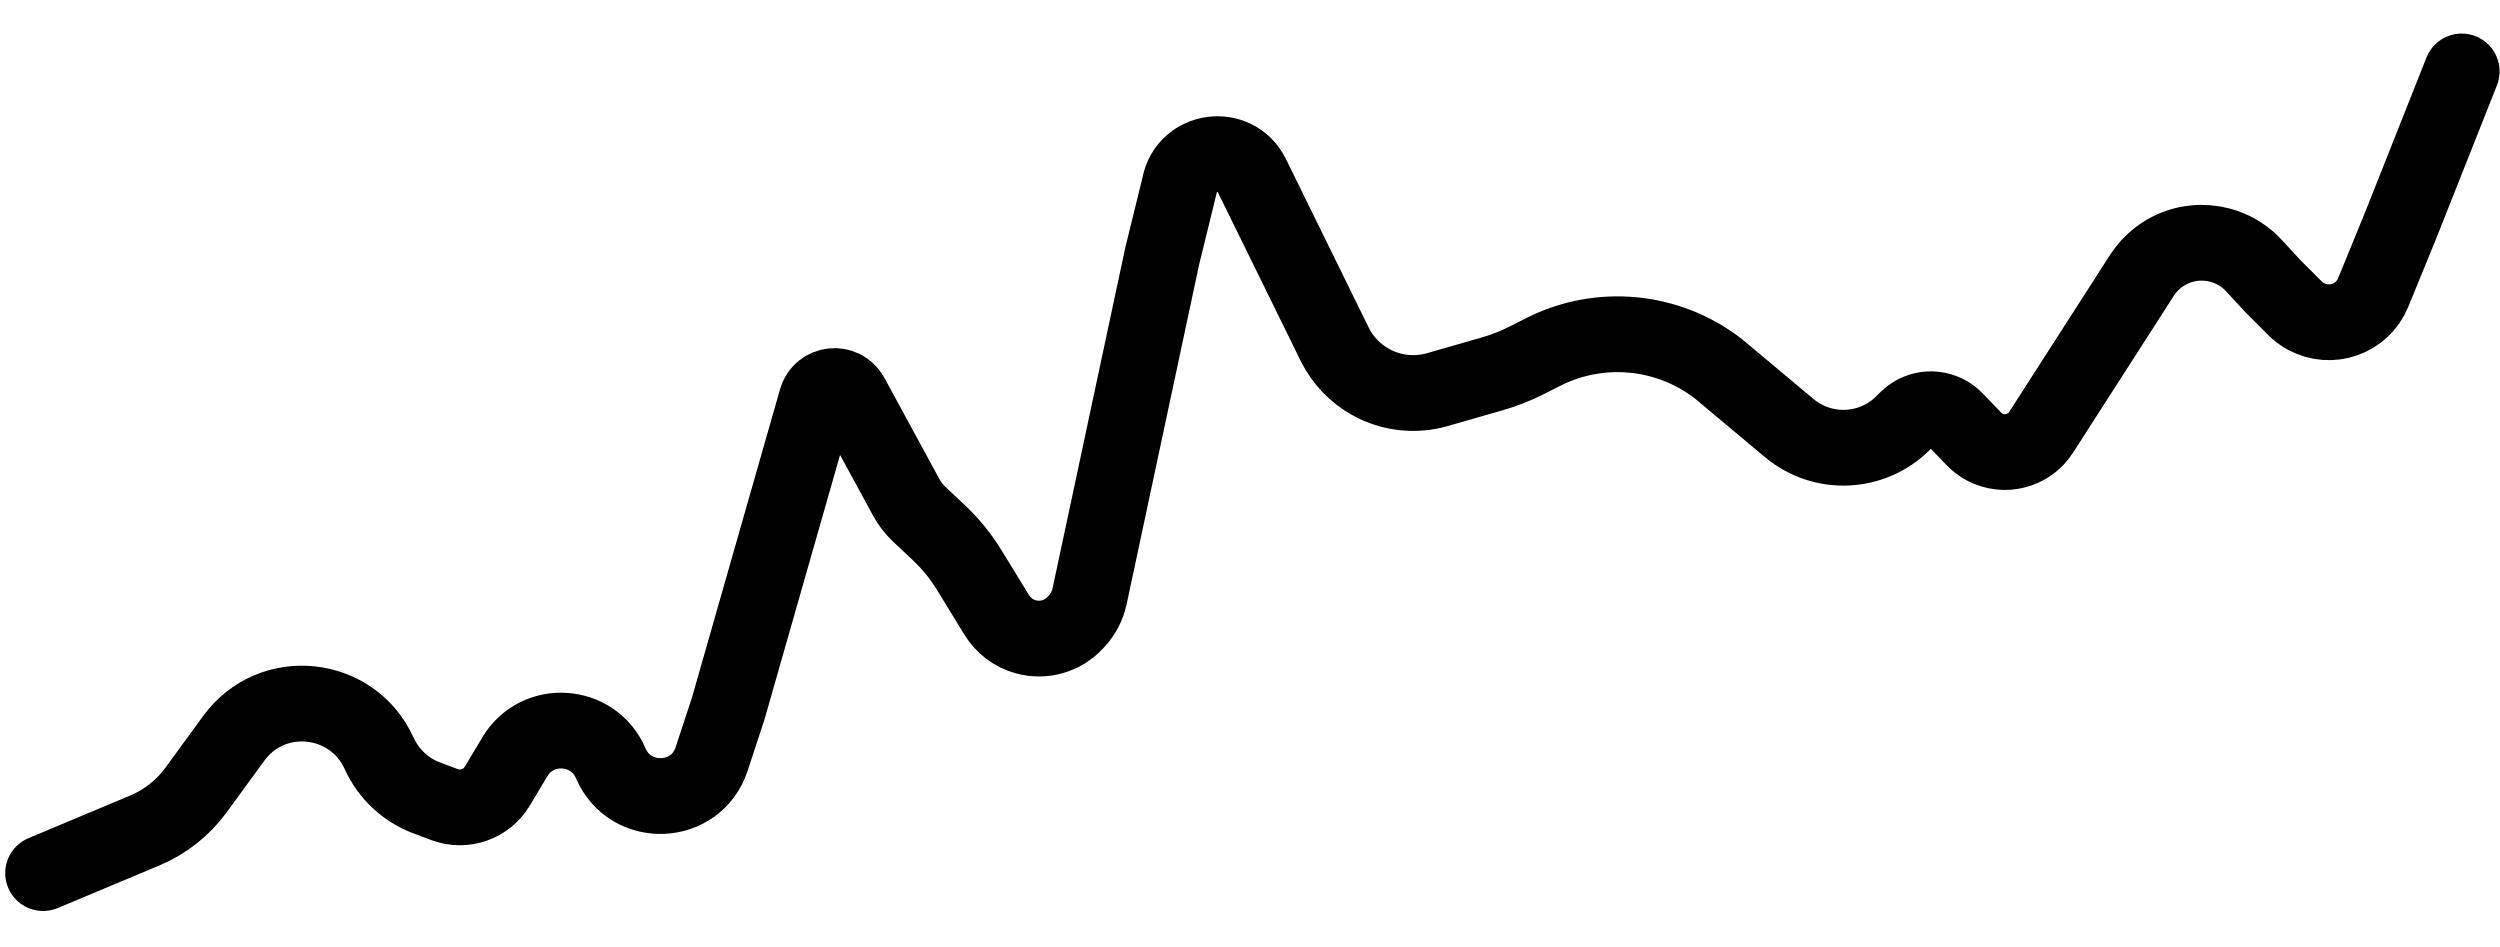 <svg width="66" height="25" viewBox="0 0 66 25" fill="none" xmlns="http://www.w3.org/2000/svg">
<path d="M1.138 23.05L3.822 21.925C4.362 21.699 4.83 21.33 5.175 20.857L6.174 19.488C7.182 18.108 9.306 18.331 10.011 19.891V19.891C10.257 20.433 10.708 20.856 11.265 21.065L11.735 21.241C12.257 21.437 12.844 21.232 13.13 20.753L13.591 19.981C14.186 18.982 15.664 19.082 16.124 20.151V20.151C16.643 21.358 18.378 21.284 18.787 20.038L19.225 18.706L20.556 14.046L21.222 11.715L21.555 10.55V10.55C21.677 10.123 22.255 10.061 22.468 10.451L23.927 13.134C24.015 13.297 24.129 13.445 24.264 13.572L24.781 14.058C25.094 14.352 25.365 14.686 25.589 15.052L26.314 16.235C26.487 16.517 26.761 16.723 27.079 16.811V16.811C27.549 16.942 28.053 16.799 28.384 16.442L28.424 16.398C28.596 16.213 28.714 15.986 28.766 15.739L30.017 9.877L30.683 6.758L31.139 4.9V4.9C31.318 3.937 32.62 3.761 33.052 4.641L35.234 9.084C35.442 9.508 35.776 9.858 36.189 10.087V10.087C36.725 10.384 37.356 10.455 37.943 10.287L39.398 9.869C39.708 9.78 40.009 9.662 40.296 9.517L40.745 9.29C42.24 8.535 44.038 8.708 45.365 9.735V9.735L47.235 11.3C48.12 12.041 49.424 11.984 50.24 11.169L50.342 11.066C50.388 11.02 50.439 10.979 50.494 10.944V10.944C50.853 10.715 51.325 10.772 51.622 11.079L52.108 11.584C52.191 11.671 52.288 11.744 52.394 11.801V11.801C52.917 12.079 53.566 11.91 53.886 11.412L56.547 7.269C56.661 7.092 56.803 6.936 56.969 6.807V6.807C57.738 6.205 58.842 6.295 59.506 7.014L60.013 7.563L60.586 8.136C60.671 8.221 60.767 8.293 60.872 8.351V8.351C61.535 8.715 62.366 8.422 62.652 7.723L63.377 5.951L64.989 1.886" stroke="black" stroke-width="2" stroke-linecap="round"/>
</svg>
